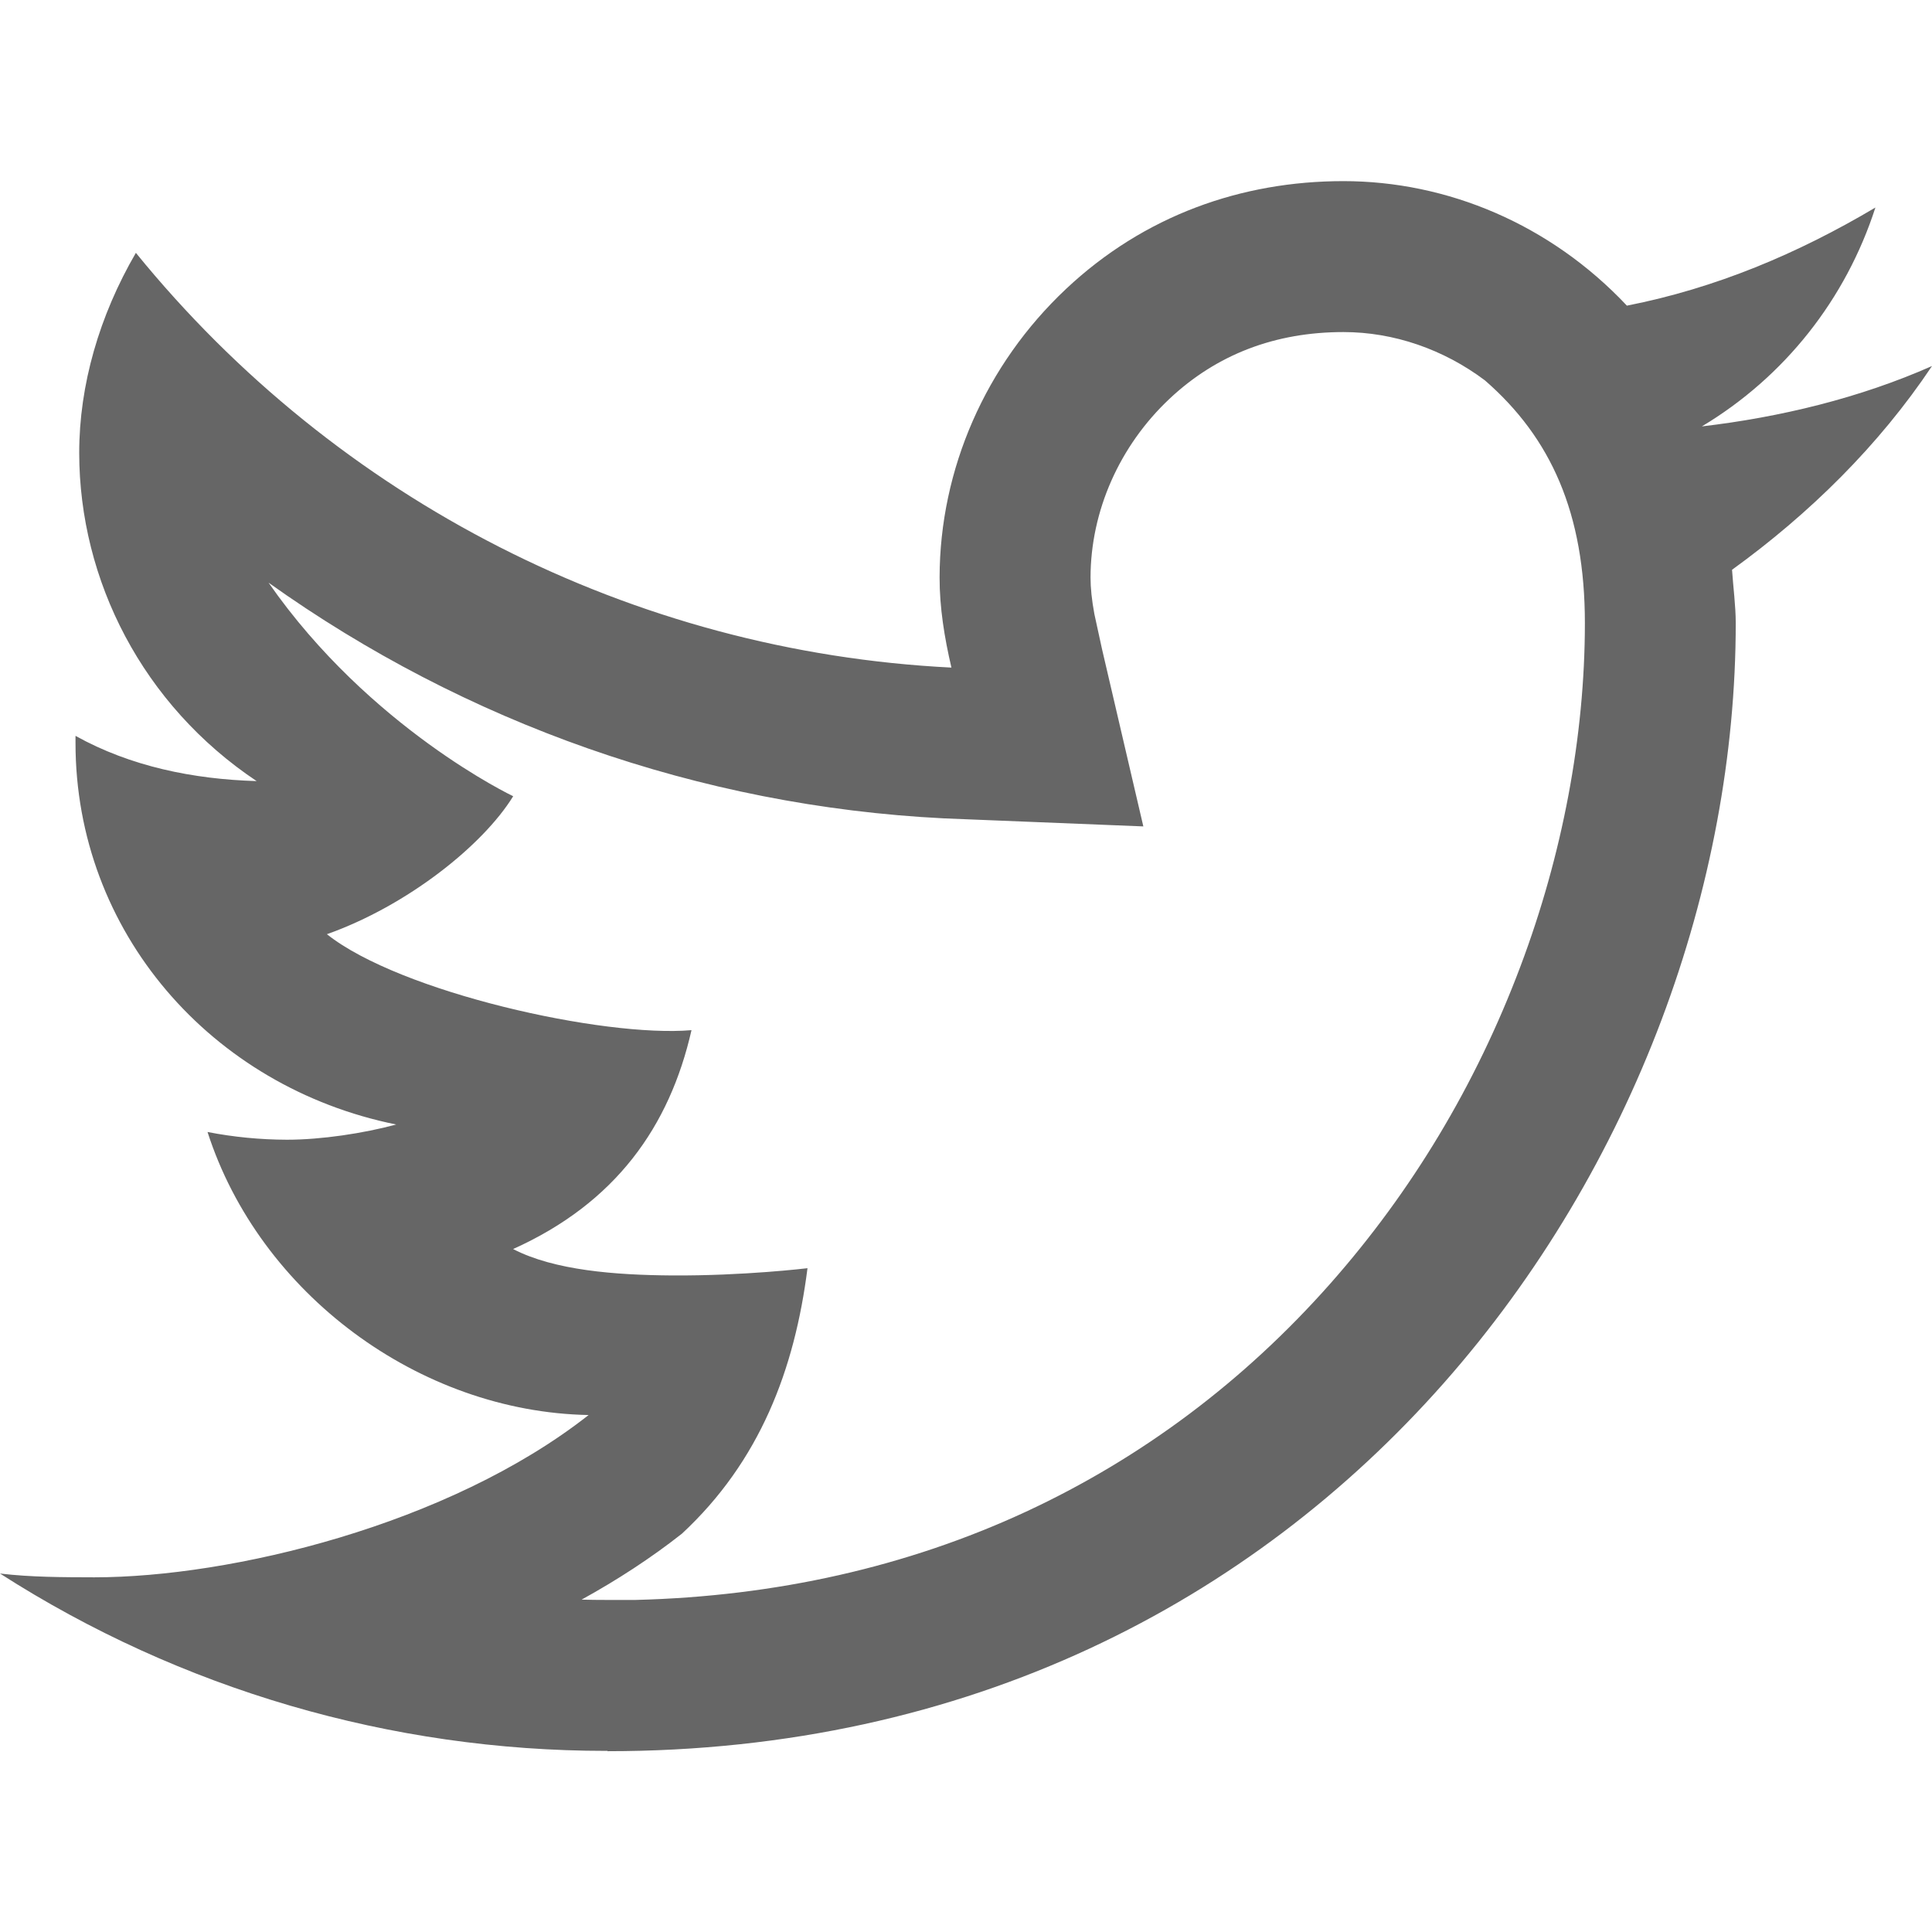 <svg xmlns="http://www.w3.org/2000/svg" width="24" height="24" viewBox="0 0 24 24" fill="none">
  <path d="M24 4.547C23.101 4.945 22.117 5.182 21.141 5.297C22.169 4.681 22.929 3.718 23.297 2.578C22.33 3.152 21.313 3.58 20.21 3.797C19.257 2.784 17.977 2.25 16.688 2.25C15.422 2.25 14.213 2.677 13.243 3.589C12.243 4.529 11.674 5.831 11.672 7.172C11.671 7.545 11.732 7.921 11.819 8.293C7.859 8.095 4.188 6.217 1.688 3.141C1.234 3.921 0.984 4.783 0.984 5.625C0.985 7.212 1.774 8.759 3.188 9.703C2.404 9.68 1.622 9.522 0.938 9.141V9.23C0.938 11.574 2.624 13.505 4.922 13.969C4.516 14.079 3.99 14.158 3.567 14.158C3.565 14.158 3.564 14.158 3.562 14.158C3.232 14.157 2.901 14.125 2.578 14.062C3.223 16.068 5.206 17.539 7.312 17.578C5.569 18.948 2.859 19.594 1.172 19.594C0.78 19.593 0.389 19.593 0 19.547C2.247 20.988 4.86 21.75 7.529 21.75H7.547V21.754C16.547 21.754 21.562 14.248 21.562 7.741C21.562 7.528 21.53 7.289 21.516 7.078C22.479 6.381 23.339 5.536 24 4.547ZM18.884 12.014C18.332 13.478 17.538 14.8 16.525 15.946C15.451 17.16 14.179 18.113 12.745 18.779C11.269 19.463 9.639 19.831 7.895 19.875L7.544 19.875H7.529C7.427 19.875 7.326 19.874 7.225 19.871C7.666 19.628 8.086 19.355 8.471 19.052C9.439 18.153 9.871 17.014 10.031 15.754C10.031 15.754 9.242 15.85 8.344 15.844C7.648 15.839 6.886 15.782 6.374 15.516C7.648 14.943 8.318 13.994 8.59 12.797C7.5 12.891 4.969 12.328 4.061 11.605C5.062 11.25 6 10.5 6.375 9.891C6.375 9.891 4.594 9.047 3.336 7.238C5.779 8.981 8.687 10.014 11.725 10.166L14.203 10.266L13.69 8.065L13.595 7.629C13.562 7.452 13.547 7.302 13.547 7.175C13.548 6.349 13.906 5.539 14.528 4.954C15.113 4.404 15.839 4.125 16.688 4.125C17.314 4.125 17.932 4.339 18.446 4.725C19.266 5.438 19.688 6.375 19.688 7.741C19.688 9.143 19.41 10.621 18.884 12.014Z" fill="#666666"/>
</svg>